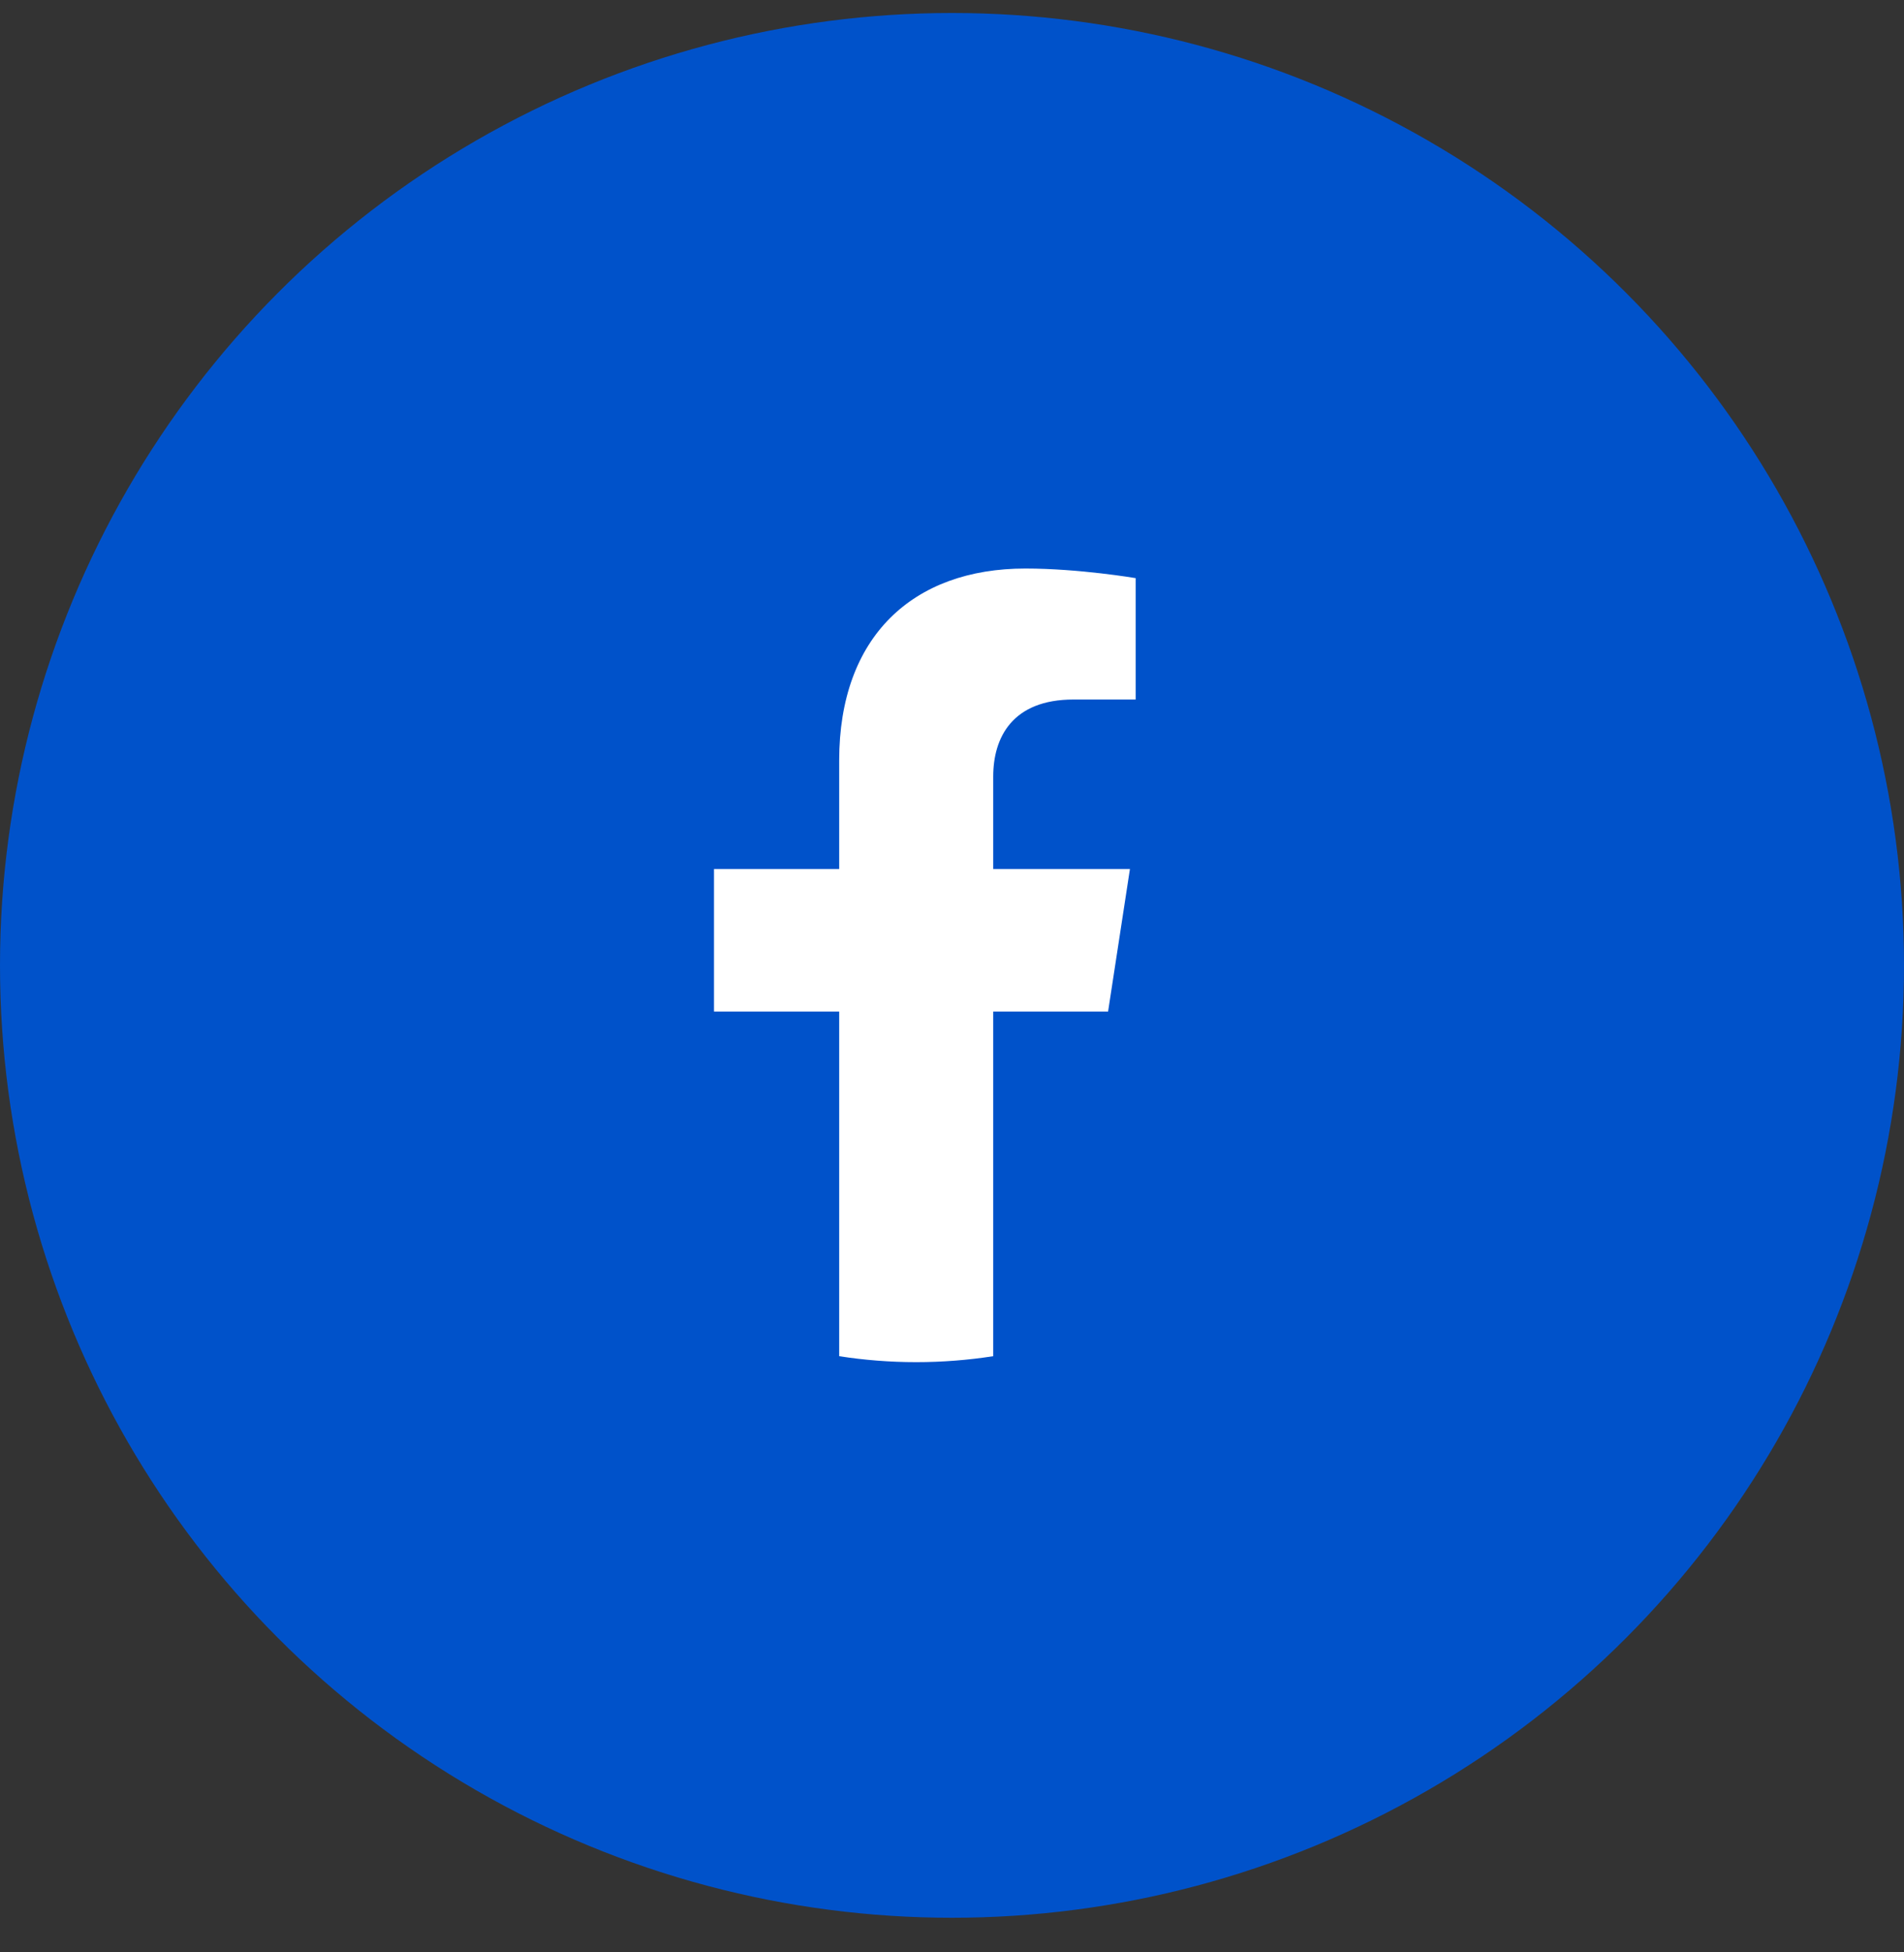 <svg width="40" height="41" viewBox="0 0 40 41" fill="none" xmlns="http://www.w3.org/2000/svg">
<rect x="0" y="0" width="40" height="41" fill="#333333" stroke="none"/>
<circle cx="20" cy="20.273" r="20" fill="#0052CA"/>
<path d="M23.279 21.243L23.738 18.25H20.866V16.307C20.866 15.488 21.267 14.69 22.553 14.69H23.859V12.141C23.859 12.141 22.674 11.939 21.541 11.939C19.175 11.939 17.63 13.373 17.63 15.968V18.25H15V21.243H17.63V28.48C18.157 28.562 18.697 28.605 19.248 28.605C19.798 28.605 20.338 28.562 20.866 28.48V21.243H23.279Z" fill="white"/>
</svg>
